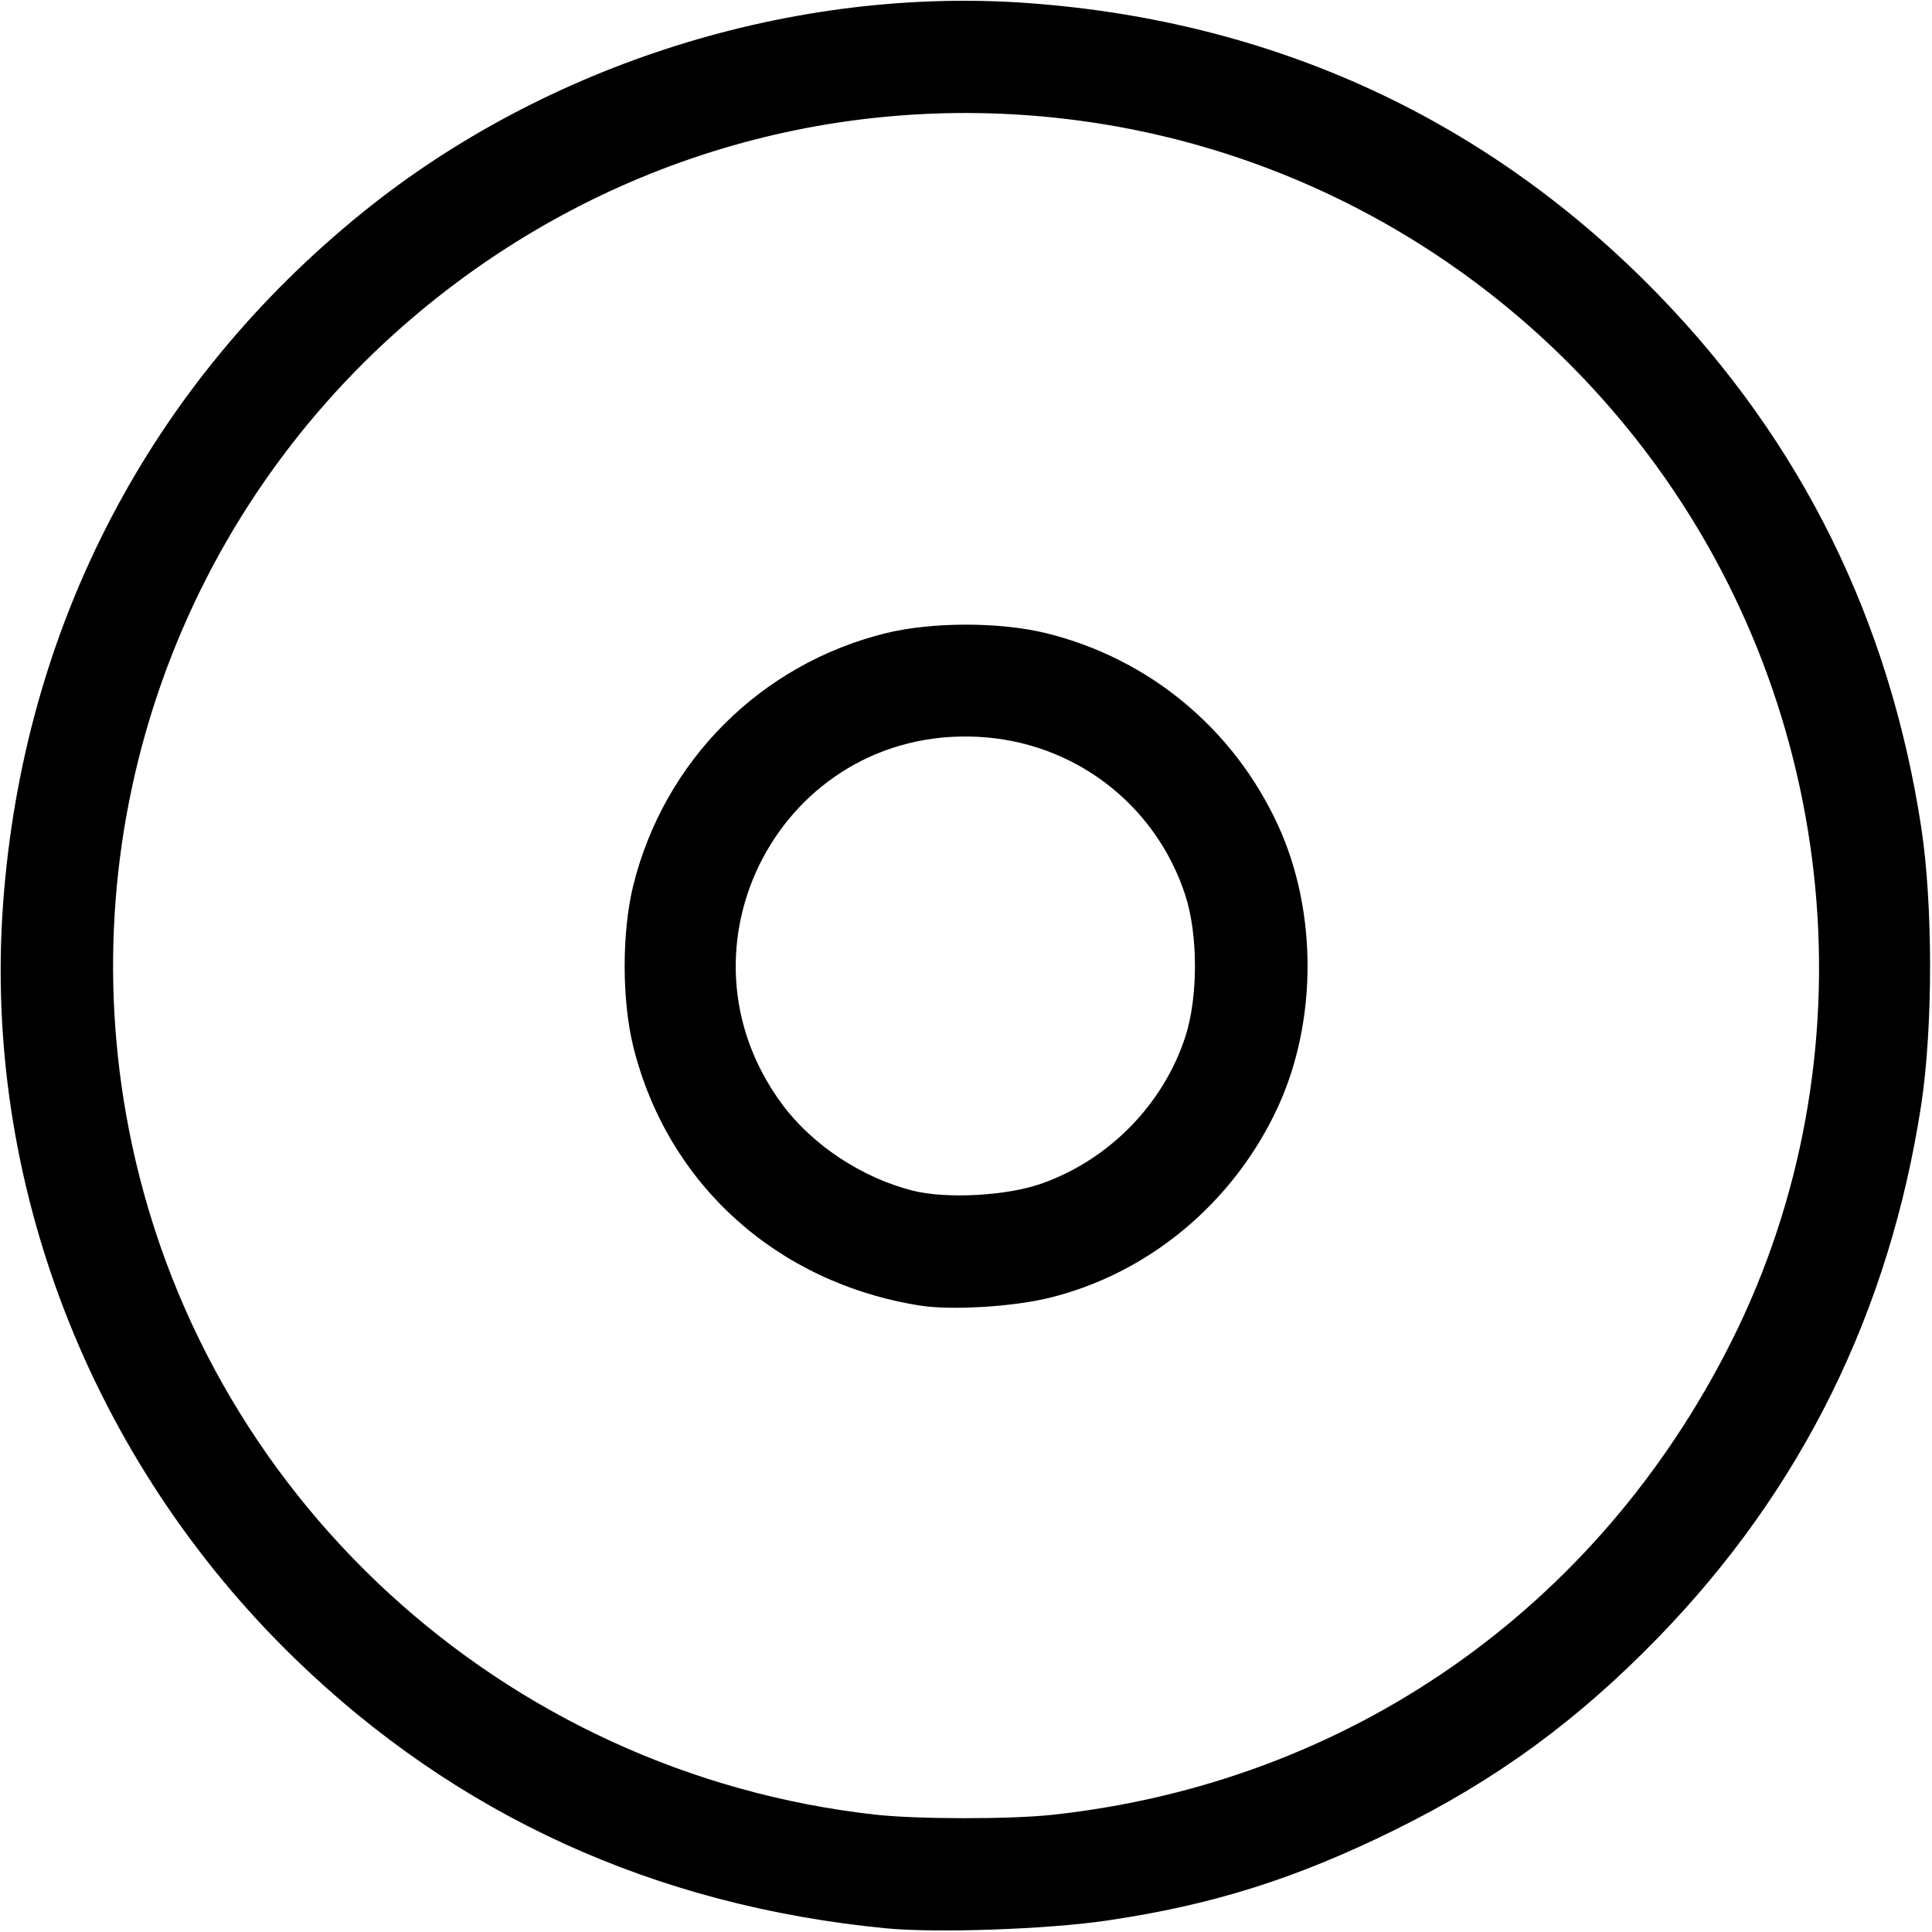 <svg
   version="1.1"
   viewBox="0 0 512 512"
   xmlns="http://www.w3.org/2000/svg">
  <path
    d="M 234.731,511.017 C 173.522,505.06 120.886,481.028 78.122,439.515 23.918,386.897 -4.54,313.269 0.82,239.518 6.147,166.232 39.649,101.885 96.297,56.136 144.907,16.879 210.423,-3.691 272.482,0.82 337.912,5.576 394.524,31.776 439.516,78.122 c 37.928,39.07 61.186,86.186 69.615,141.022 3.144,20.457 3.144,53.254 0,73.711 -8.429,54.836 -31.687,101.952 -69.615,141.022 -21.449,22.095 -43.024,37.853 -70.016,51.137 -26.281,12.934 -48.179,19.823 -76.131,23.95 -15.769,2.328 -45.215,3.359 -58.638,2.053 z m 44.058,-30.064 C 357.196,472.506 423.362,426.381 458.897,355.399 496.449,280.389 487.831,188.511 436.88,120.649 399.468,70.82 343.741,38.683 282.281,31.494 220.364,24.251 159.059,42.626 110.936,82.851 47.831,135.6 18.476,218.172 34.096,299 52.848,396.039 133.188,469.883 232,480.904 c 10.993,1.226 35.628,1.252 46.789,0.05 z M 243.814,345.991 c -37.985,-6.03 -67.004,-32.257 -76,-68.689 -3.031,-12.273 -3.031,-30.33 0,-42.603 8.169,-33.082 33.803,-58.716 66.885,-66.885 12.273,-3.031 30.33,-3.031 42.603,0 27.165,6.708 49.526,25.217 61.329,50.763 10.516,22.761 10.516,52.085 0,74.846 -11.725,25.377 -34.352,44.197 -60.813,50.581 -9.679,2.335 -25.853,3.28 -34.004,1.986 z m 32.163,-32.314 c 17.886,-6.301 32.258,-20.947 38.122,-38.849 3.435,-10.486 3.435,-27.169 0,-37.655 -7.916,-24.165 -29.641,-40.692 -55.1,-41.918 -51.746,-2.49 -82.617,55.738 -51.669,97.457 7.963,10.735 21.091,19.41 34.518,22.811 8.957,2.269 24.894,1.407 34.128,-1.846 z"
  />
</svg>

